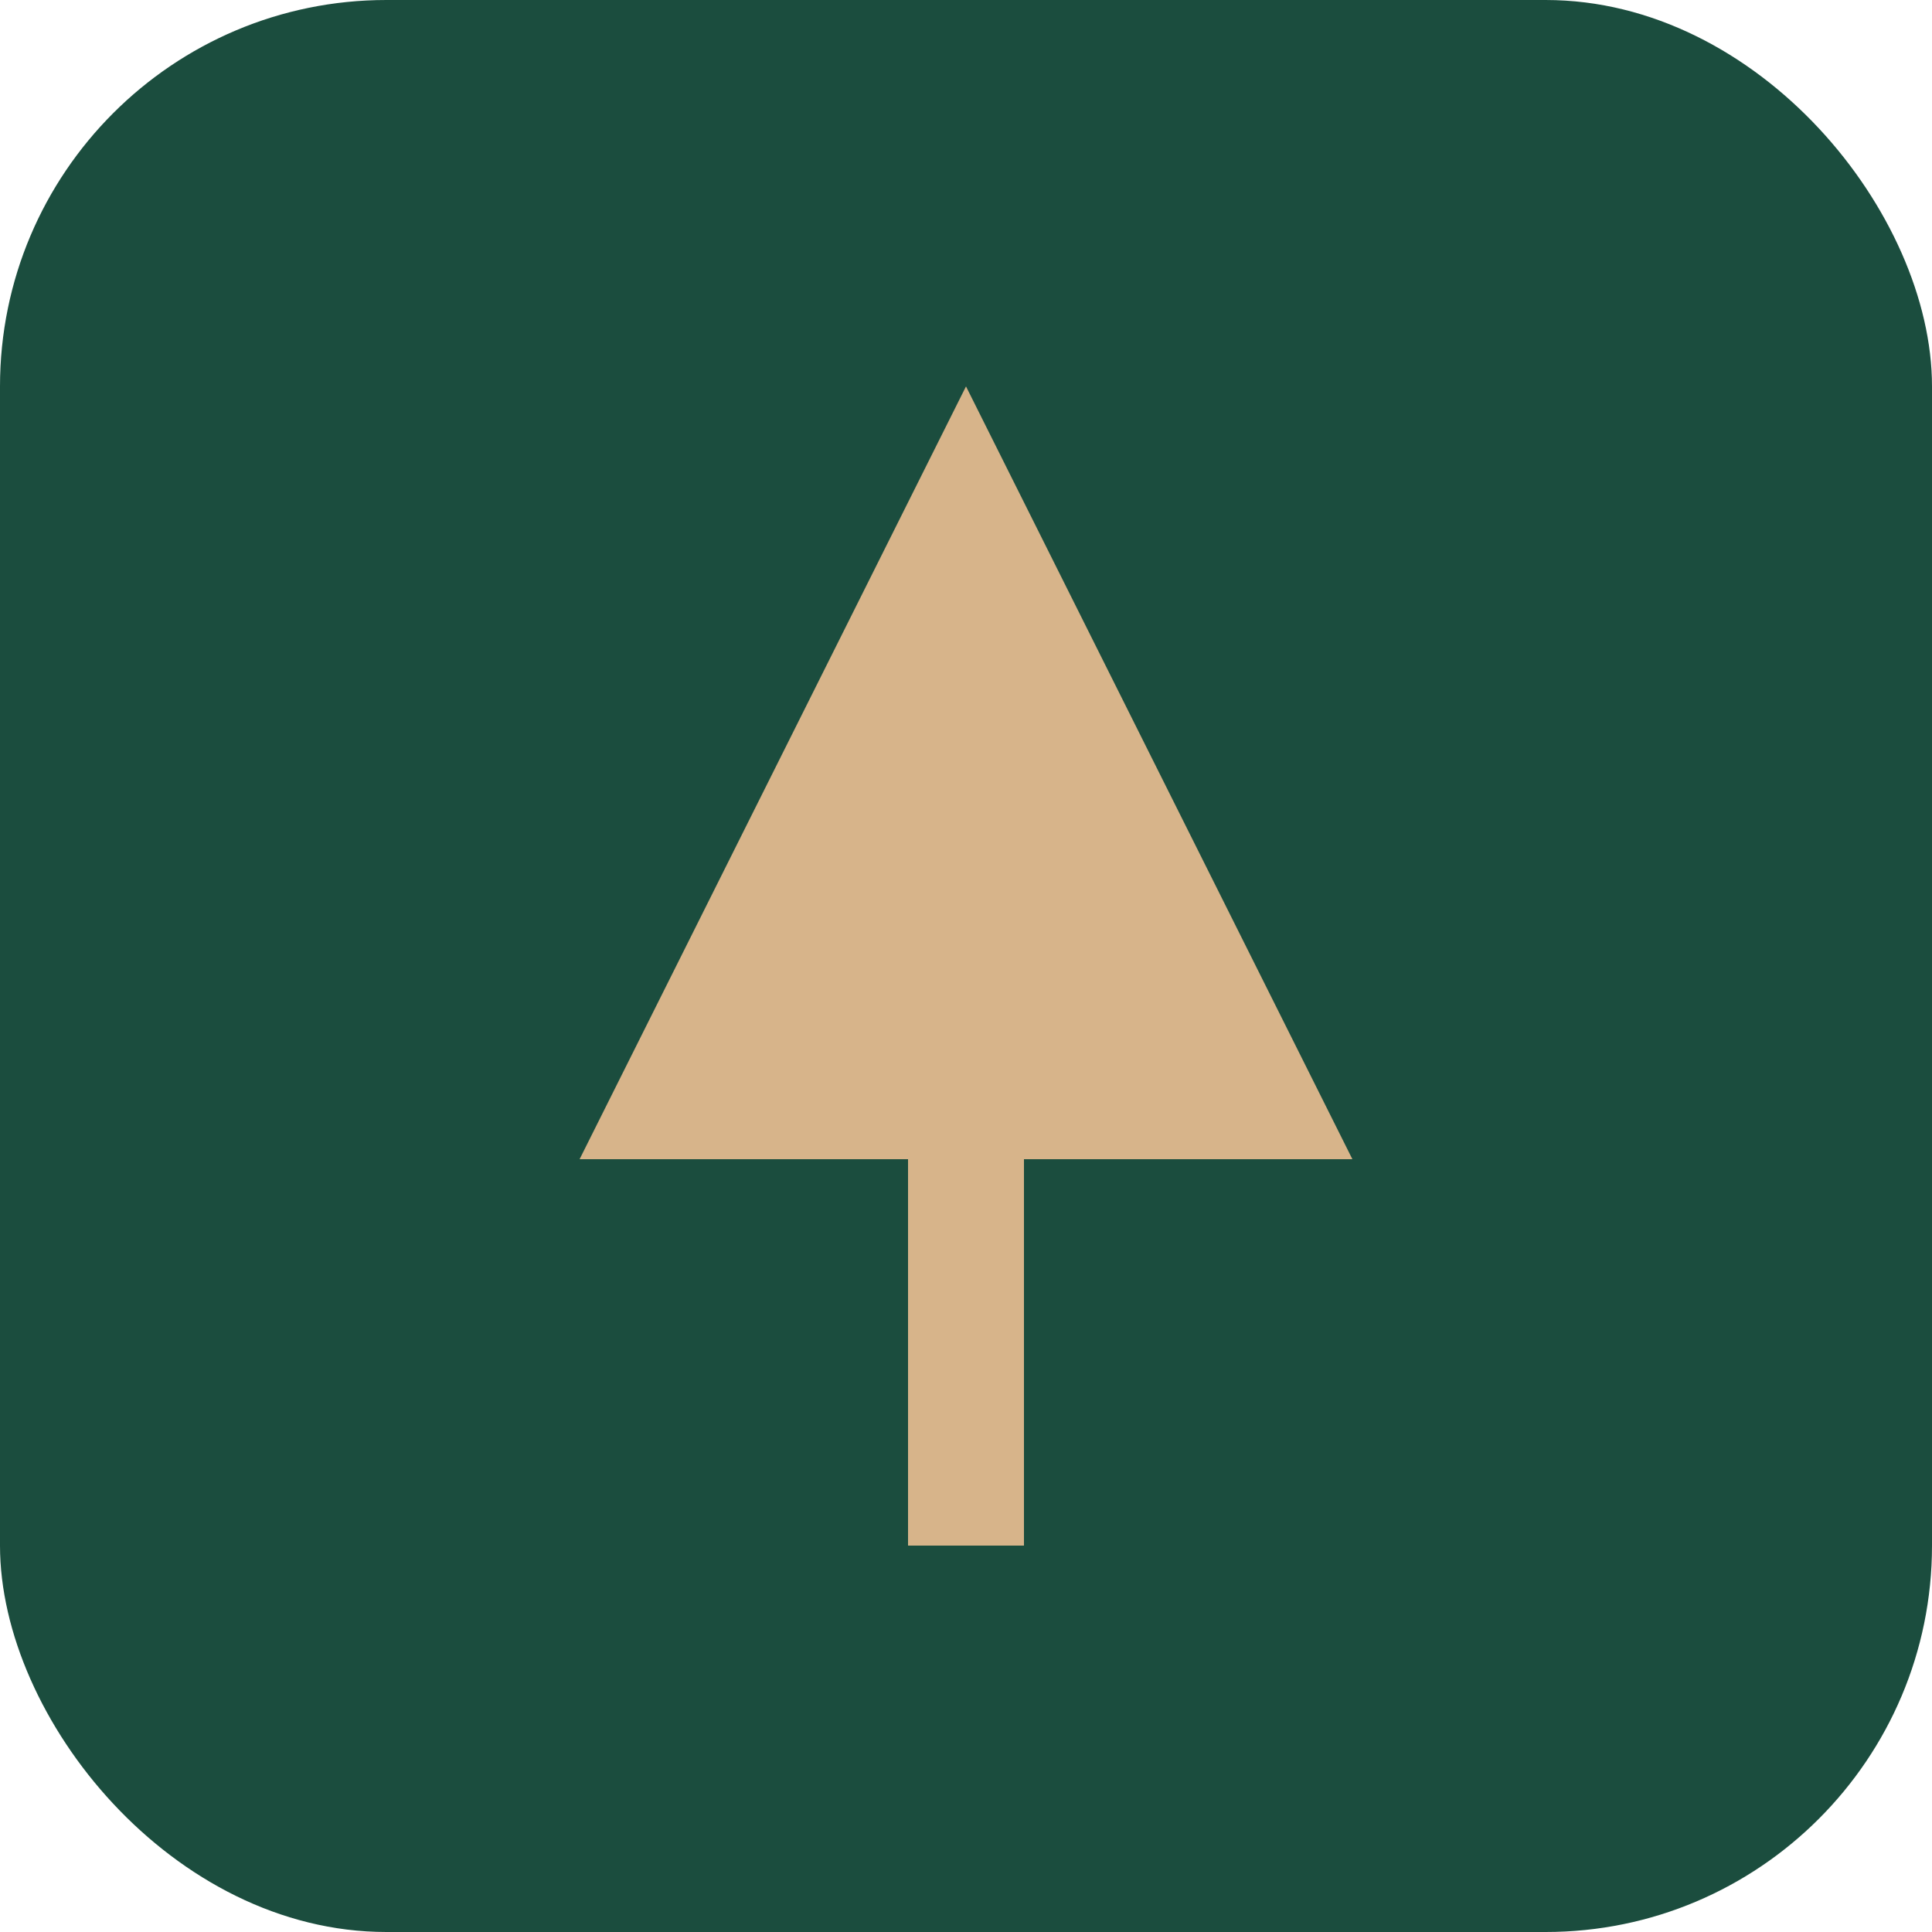 <svg xmlns="http://www.w3.org/2000/svg" viewBox="0 0 100 100">
  <rect width="100" height="100" rx="20" fill="#1b4d3e"/>
  <path d="M50 20L30 60h40L50 20z" fill="#D7B48A"/>
  <rect x="47" y="60" width="6" height="20" fill="#D7B48A"/>
</svg>
